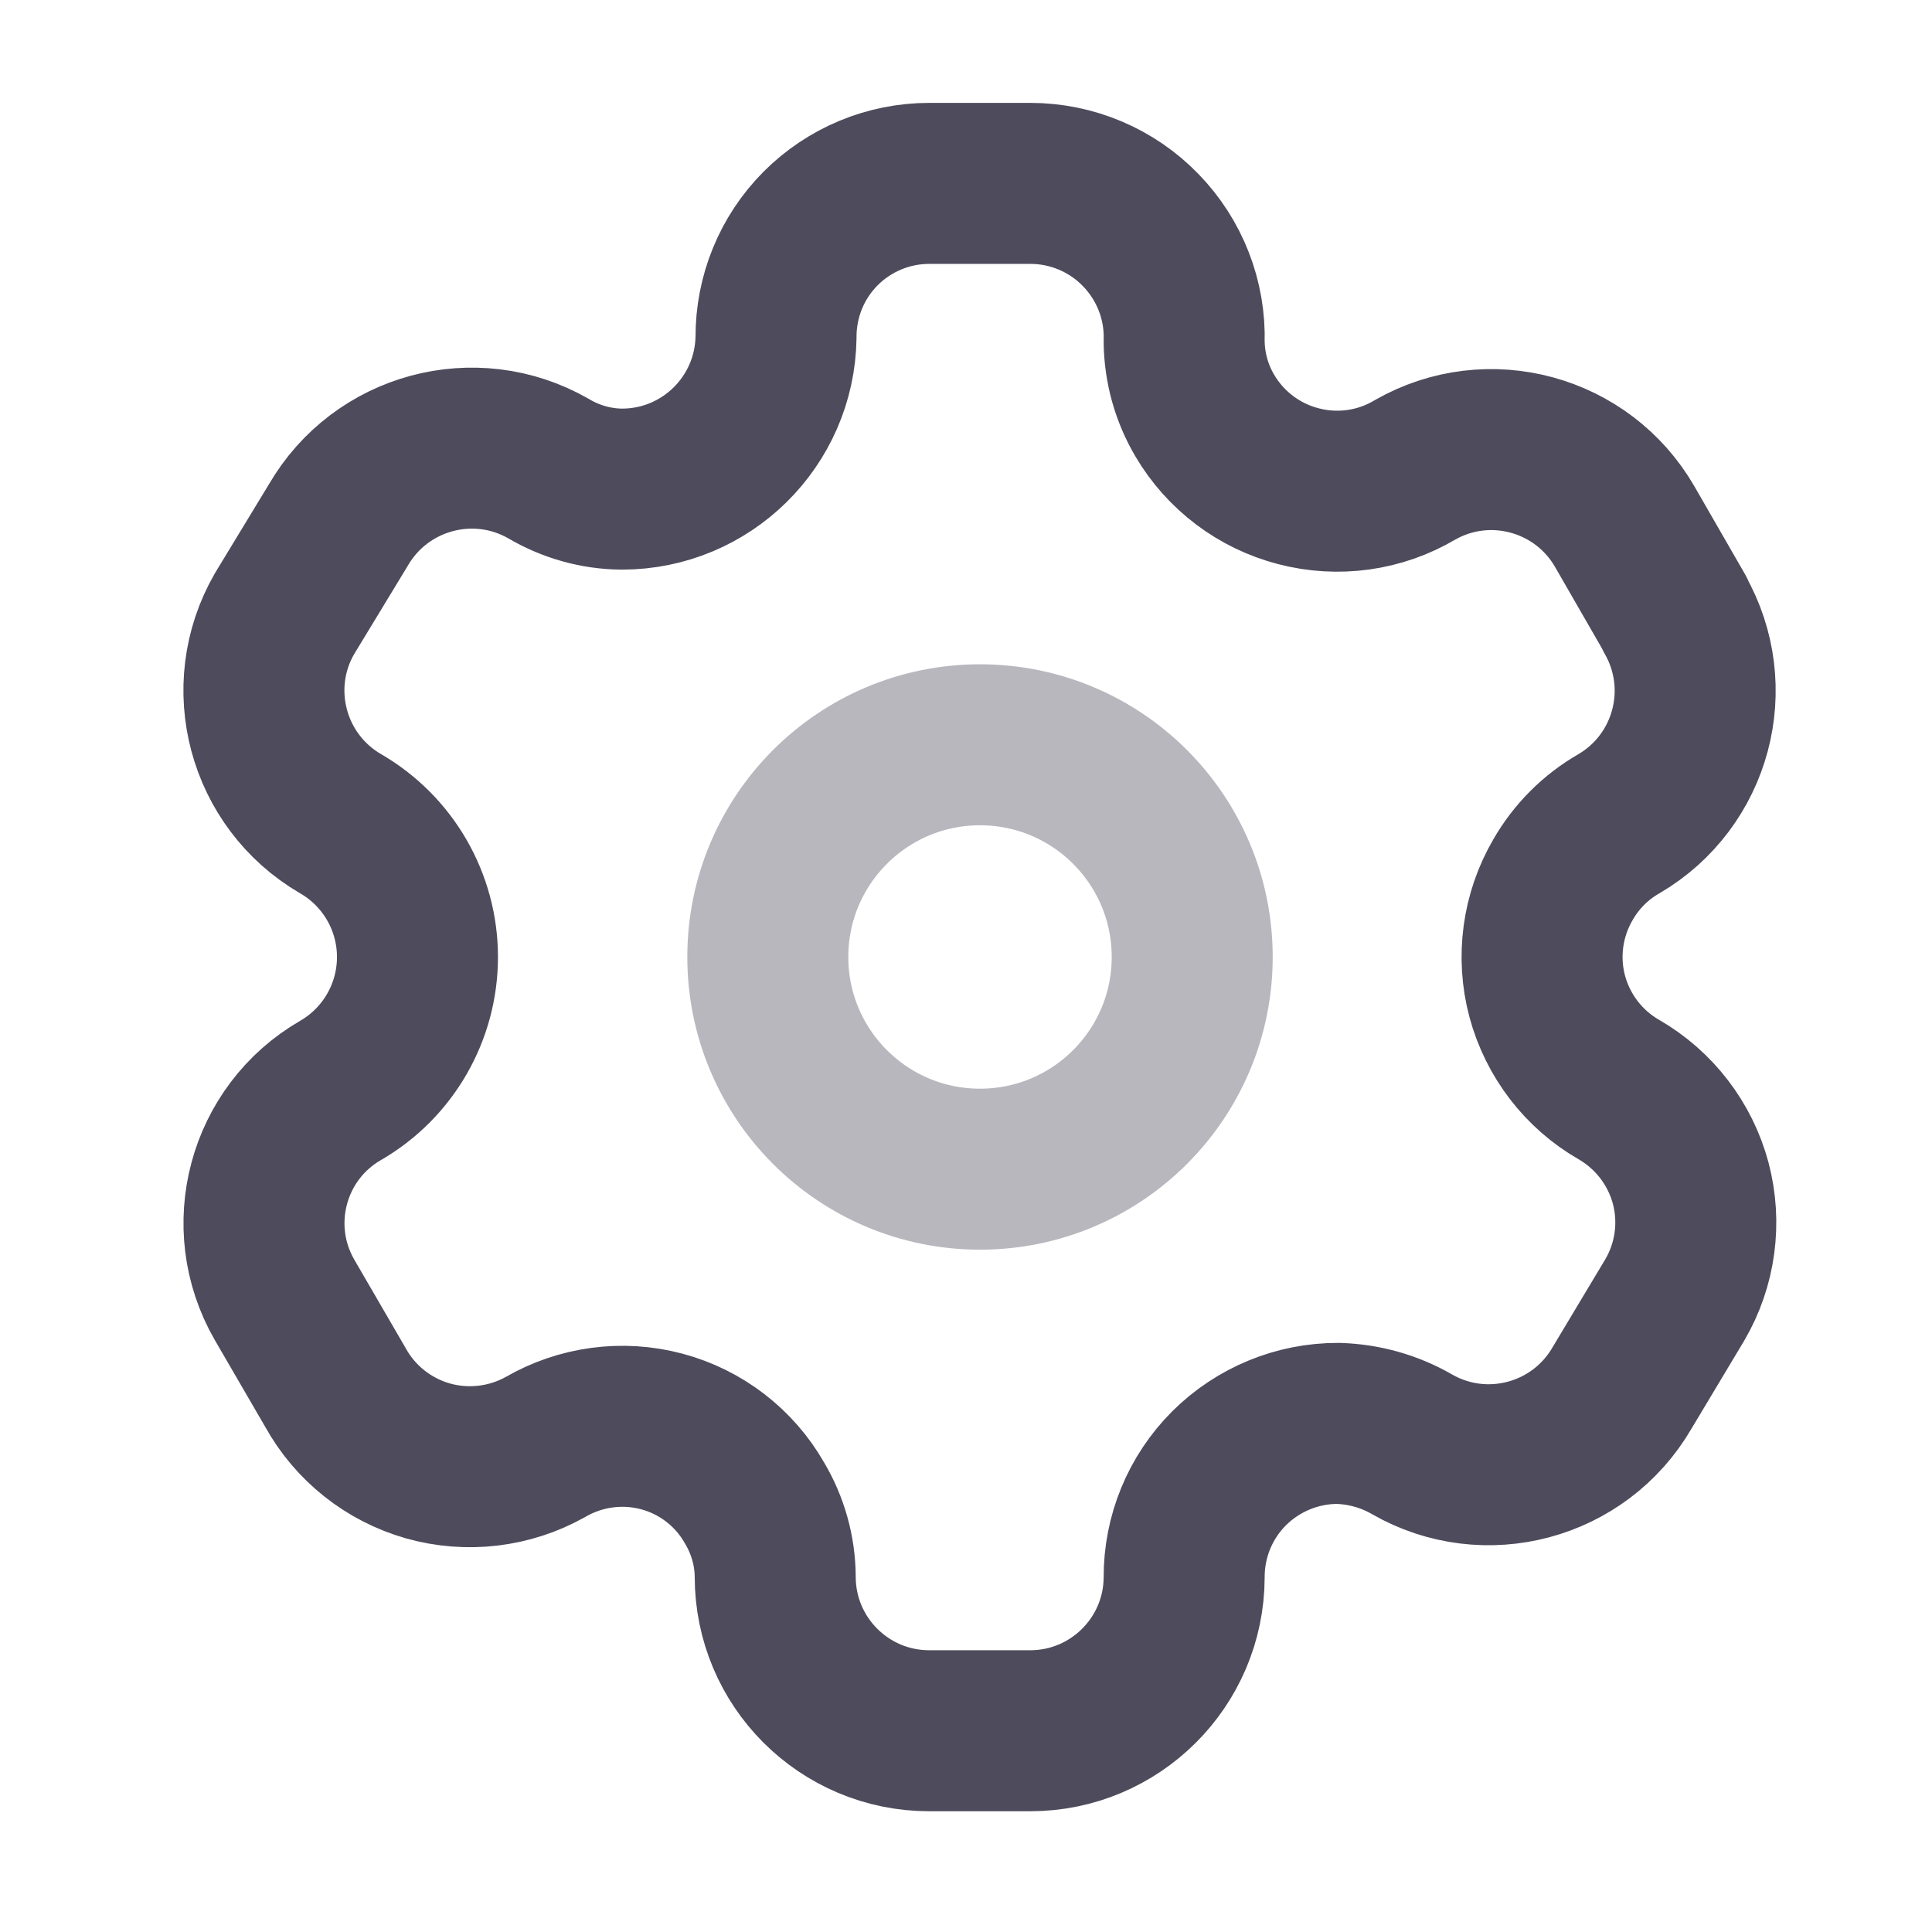 <svg width="12" height="12" viewBox="0 0 12 12" fill="none" xmlns="http://www.w3.org/2000/svg">
<path fill-rule="evenodd" clip-rule="evenodd" d="M10.403 3.812L10.092 3.272C9.829 2.815 9.245 2.657 8.788 2.919V2.919C8.57 3.048 8.31 3.084 8.065 3.02C7.821 2.957 7.611 2.799 7.483 2.581C7.401 2.442 7.357 2.284 7.355 2.123V2.123C7.363 1.864 7.265 1.614 7.085 1.429C6.905 1.243 6.657 1.139 6.399 1.139H5.772C5.518 1.139 5.276 1.24 5.097 1.419C4.918 1.599 4.819 1.842 4.82 2.095V2.095C4.812 2.618 4.386 3.038 3.863 3.038C3.702 3.037 3.544 2.992 3.406 2.91V2.91C2.948 2.648 2.365 2.806 2.101 3.262L1.767 3.812C1.504 4.268 1.66 4.851 2.115 5.116V5.116C2.411 5.287 2.593 5.603 2.593 5.944C2.593 6.286 2.411 6.602 2.115 6.773V6.773C1.66 7.036 1.505 7.618 1.767 8.073V8.073L2.083 8.617C2.206 8.84 2.413 9.004 2.658 9.074C2.903 9.143 3.165 9.112 3.387 8.988V8.988C3.606 8.861 3.866 8.826 4.11 8.891C4.354 8.956 4.562 9.116 4.687 9.336C4.769 9.474 4.814 9.632 4.815 9.793V9.793C4.815 10.322 5.243 10.75 5.772 10.75H6.399C6.925 10.75 7.353 10.324 7.355 9.798V9.798C7.354 9.544 7.454 9.3 7.634 9.12C7.814 8.941 8.058 8.84 8.312 8.841C8.473 8.846 8.63 8.89 8.769 8.97V8.97C9.226 9.233 9.809 9.077 10.074 8.622V8.622L10.403 8.073C10.531 7.854 10.566 7.593 10.501 7.348C10.435 7.103 10.275 6.895 10.056 6.768V6.768C9.836 6.642 9.676 6.433 9.61 6.188C9.545 5.944 9.58 5.683 9.708 5.464C9.791 5.319 9.911 5.199 10.056 5.116V5.116C10.508 4.851 10.663 4.272 10.403 3.816V3.816V3.812Z" stroke="#130F26" stroke-opacity="0.75" stroke-linecap="round" stroke-linejoin="round"/>
<circle opacity="0.4" cx="6.087" cy="5.944" r="1.318" stroke="#130F26" stroke-opacity="0.75" stroke-linecap="round" stroke-linejoin="round"/>
</svg>
